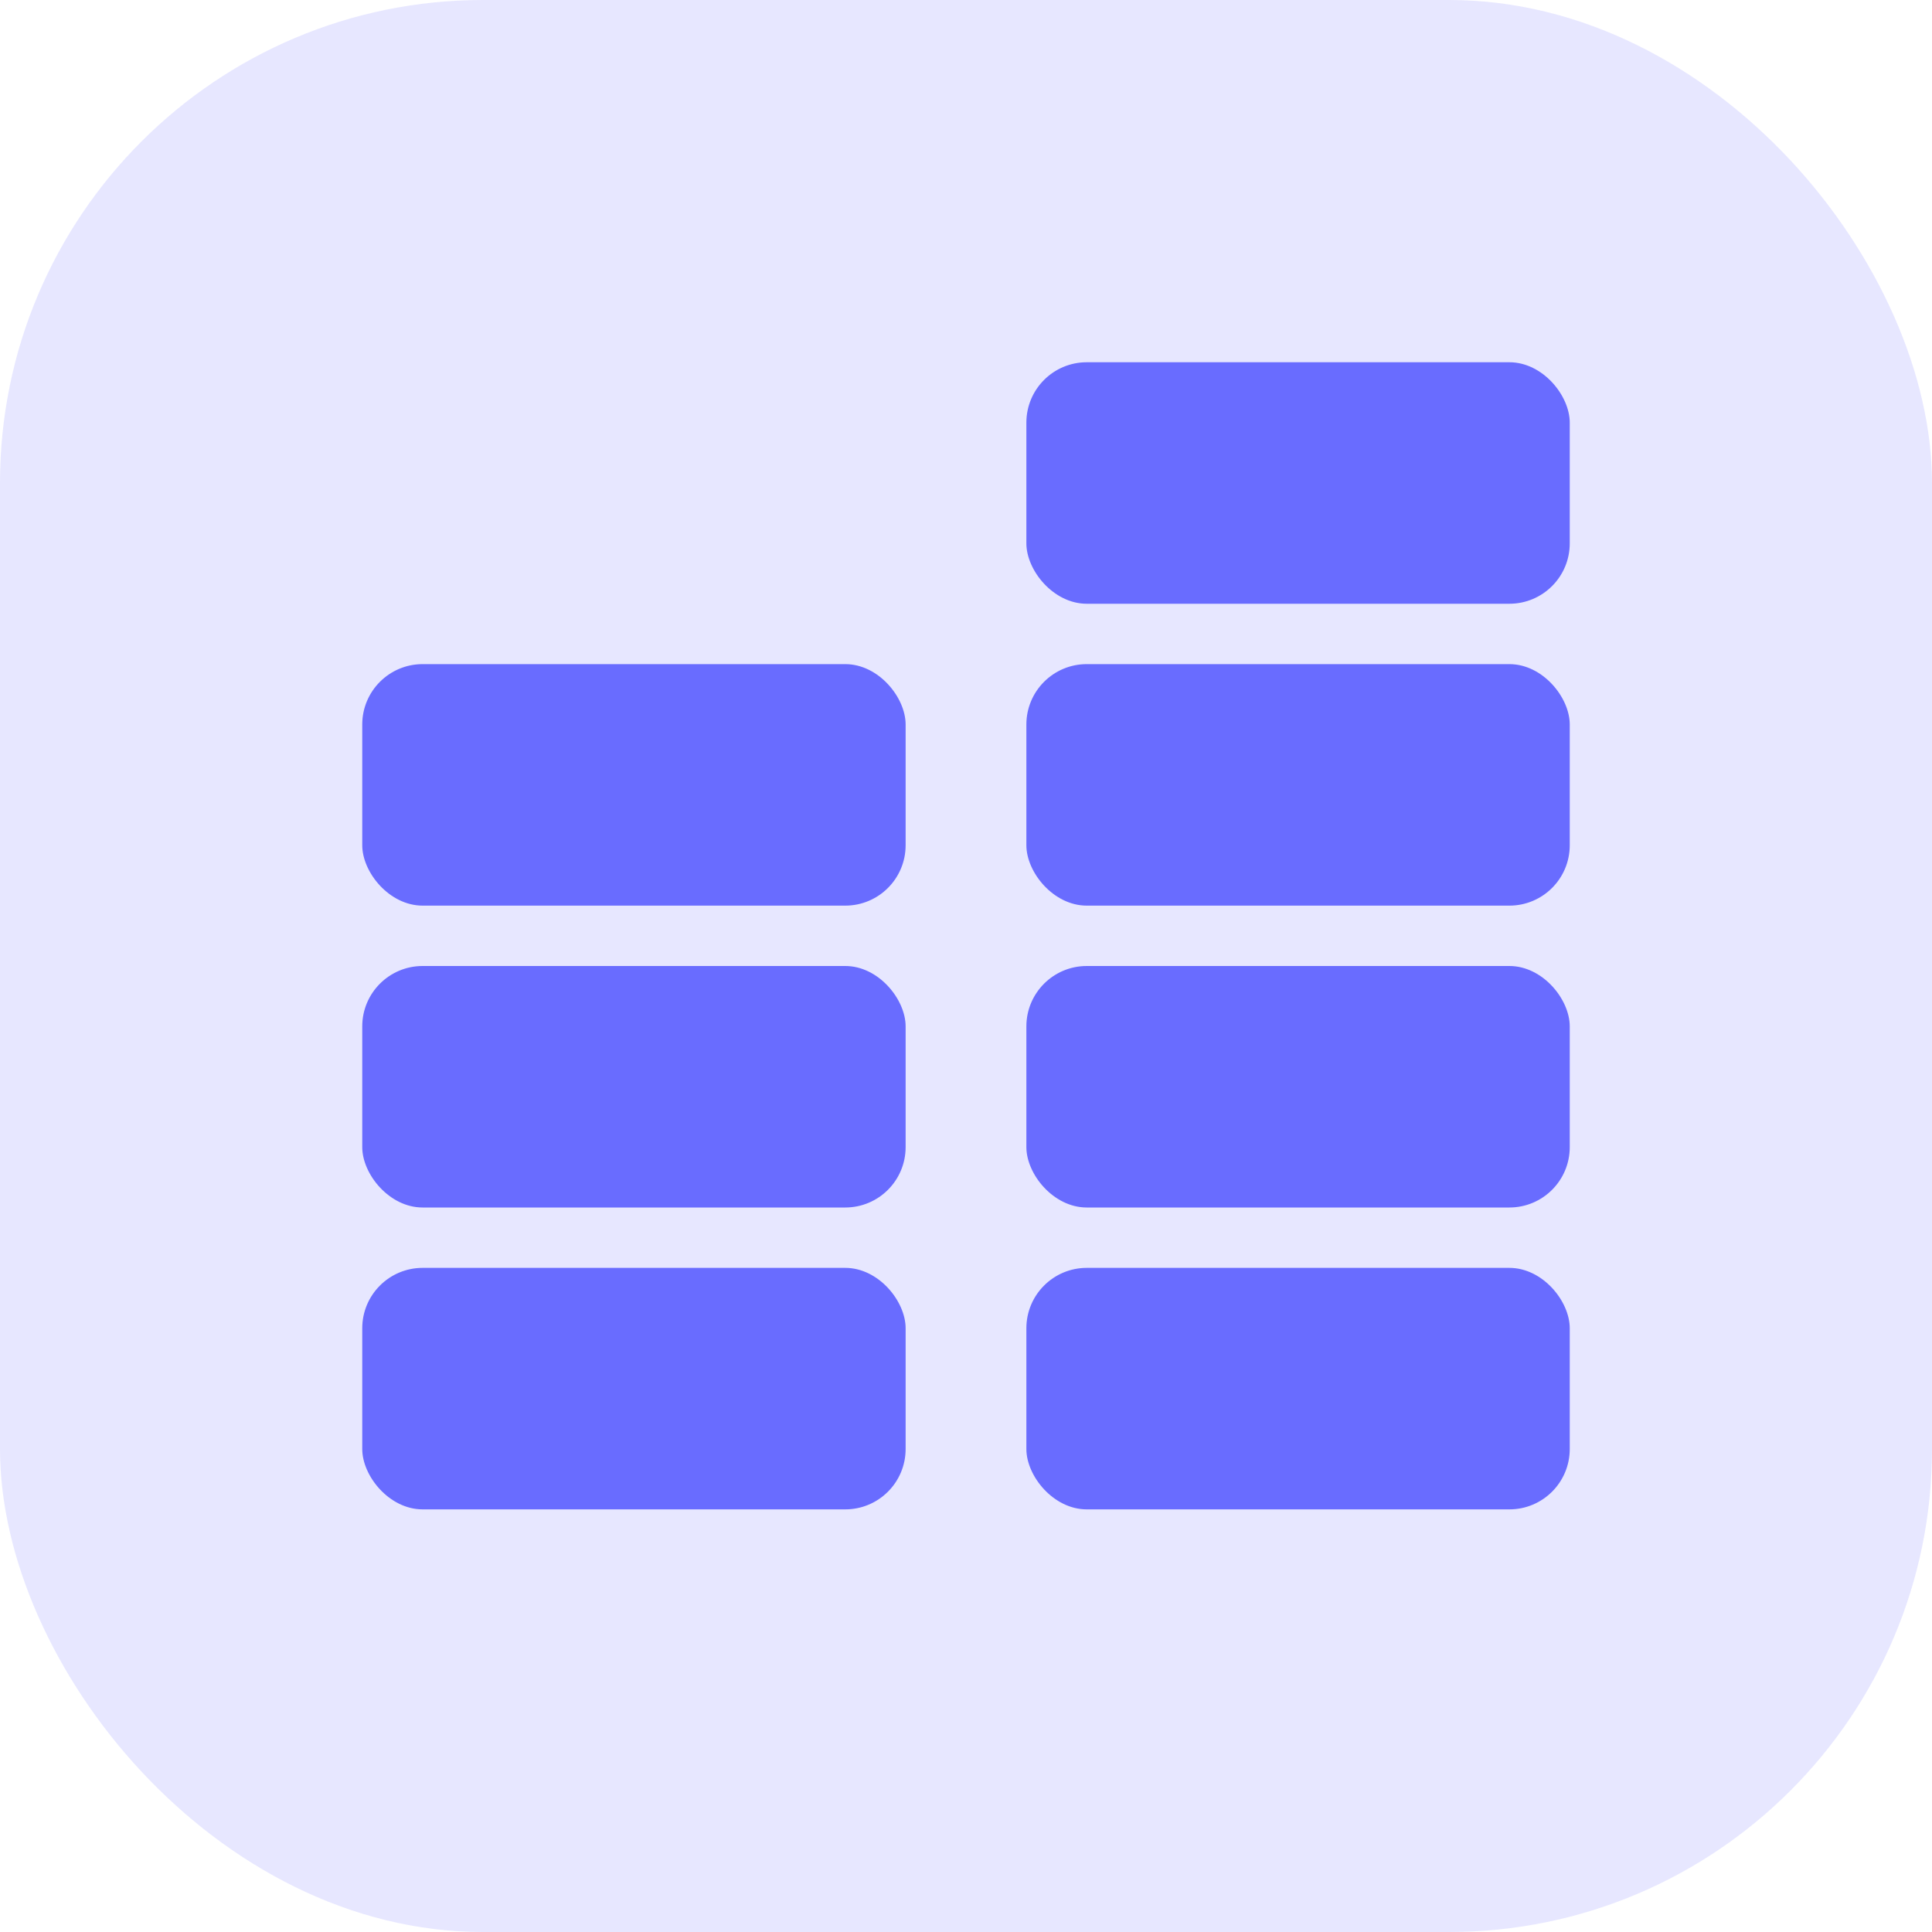 <svg width="32" height="32" viewBox="0 0 32 32" fill="none" xmlns="http://www.w3.org/2000/svg">
<rect width="32" height="32" rx="8" fill="#E7E7FF"/>
<rect x="6" y="21" width="9" height="4" rx="1" fill="#696CFF"/>
<rect x="17" y="21" width="9" height="4" rx="1" fill="#696CFF"/>
<rect x="6" y="16" width="9" height="4" rx="1" fill="#696CFF"/>
<rect x="17" y="16" width="9" height="4" rx="1" fill="#696CFF"/>
<rect x="6" y="11" width="9" height="4" rx="1" fill="#696CFF"/>
<rect x="17" y="11" width="9" height="4" rx="1" fill="#696CFF"/>
<rect x="17" y="6" width="9" height="4" rx="1" fill="#696CFF"/>
</svg>
